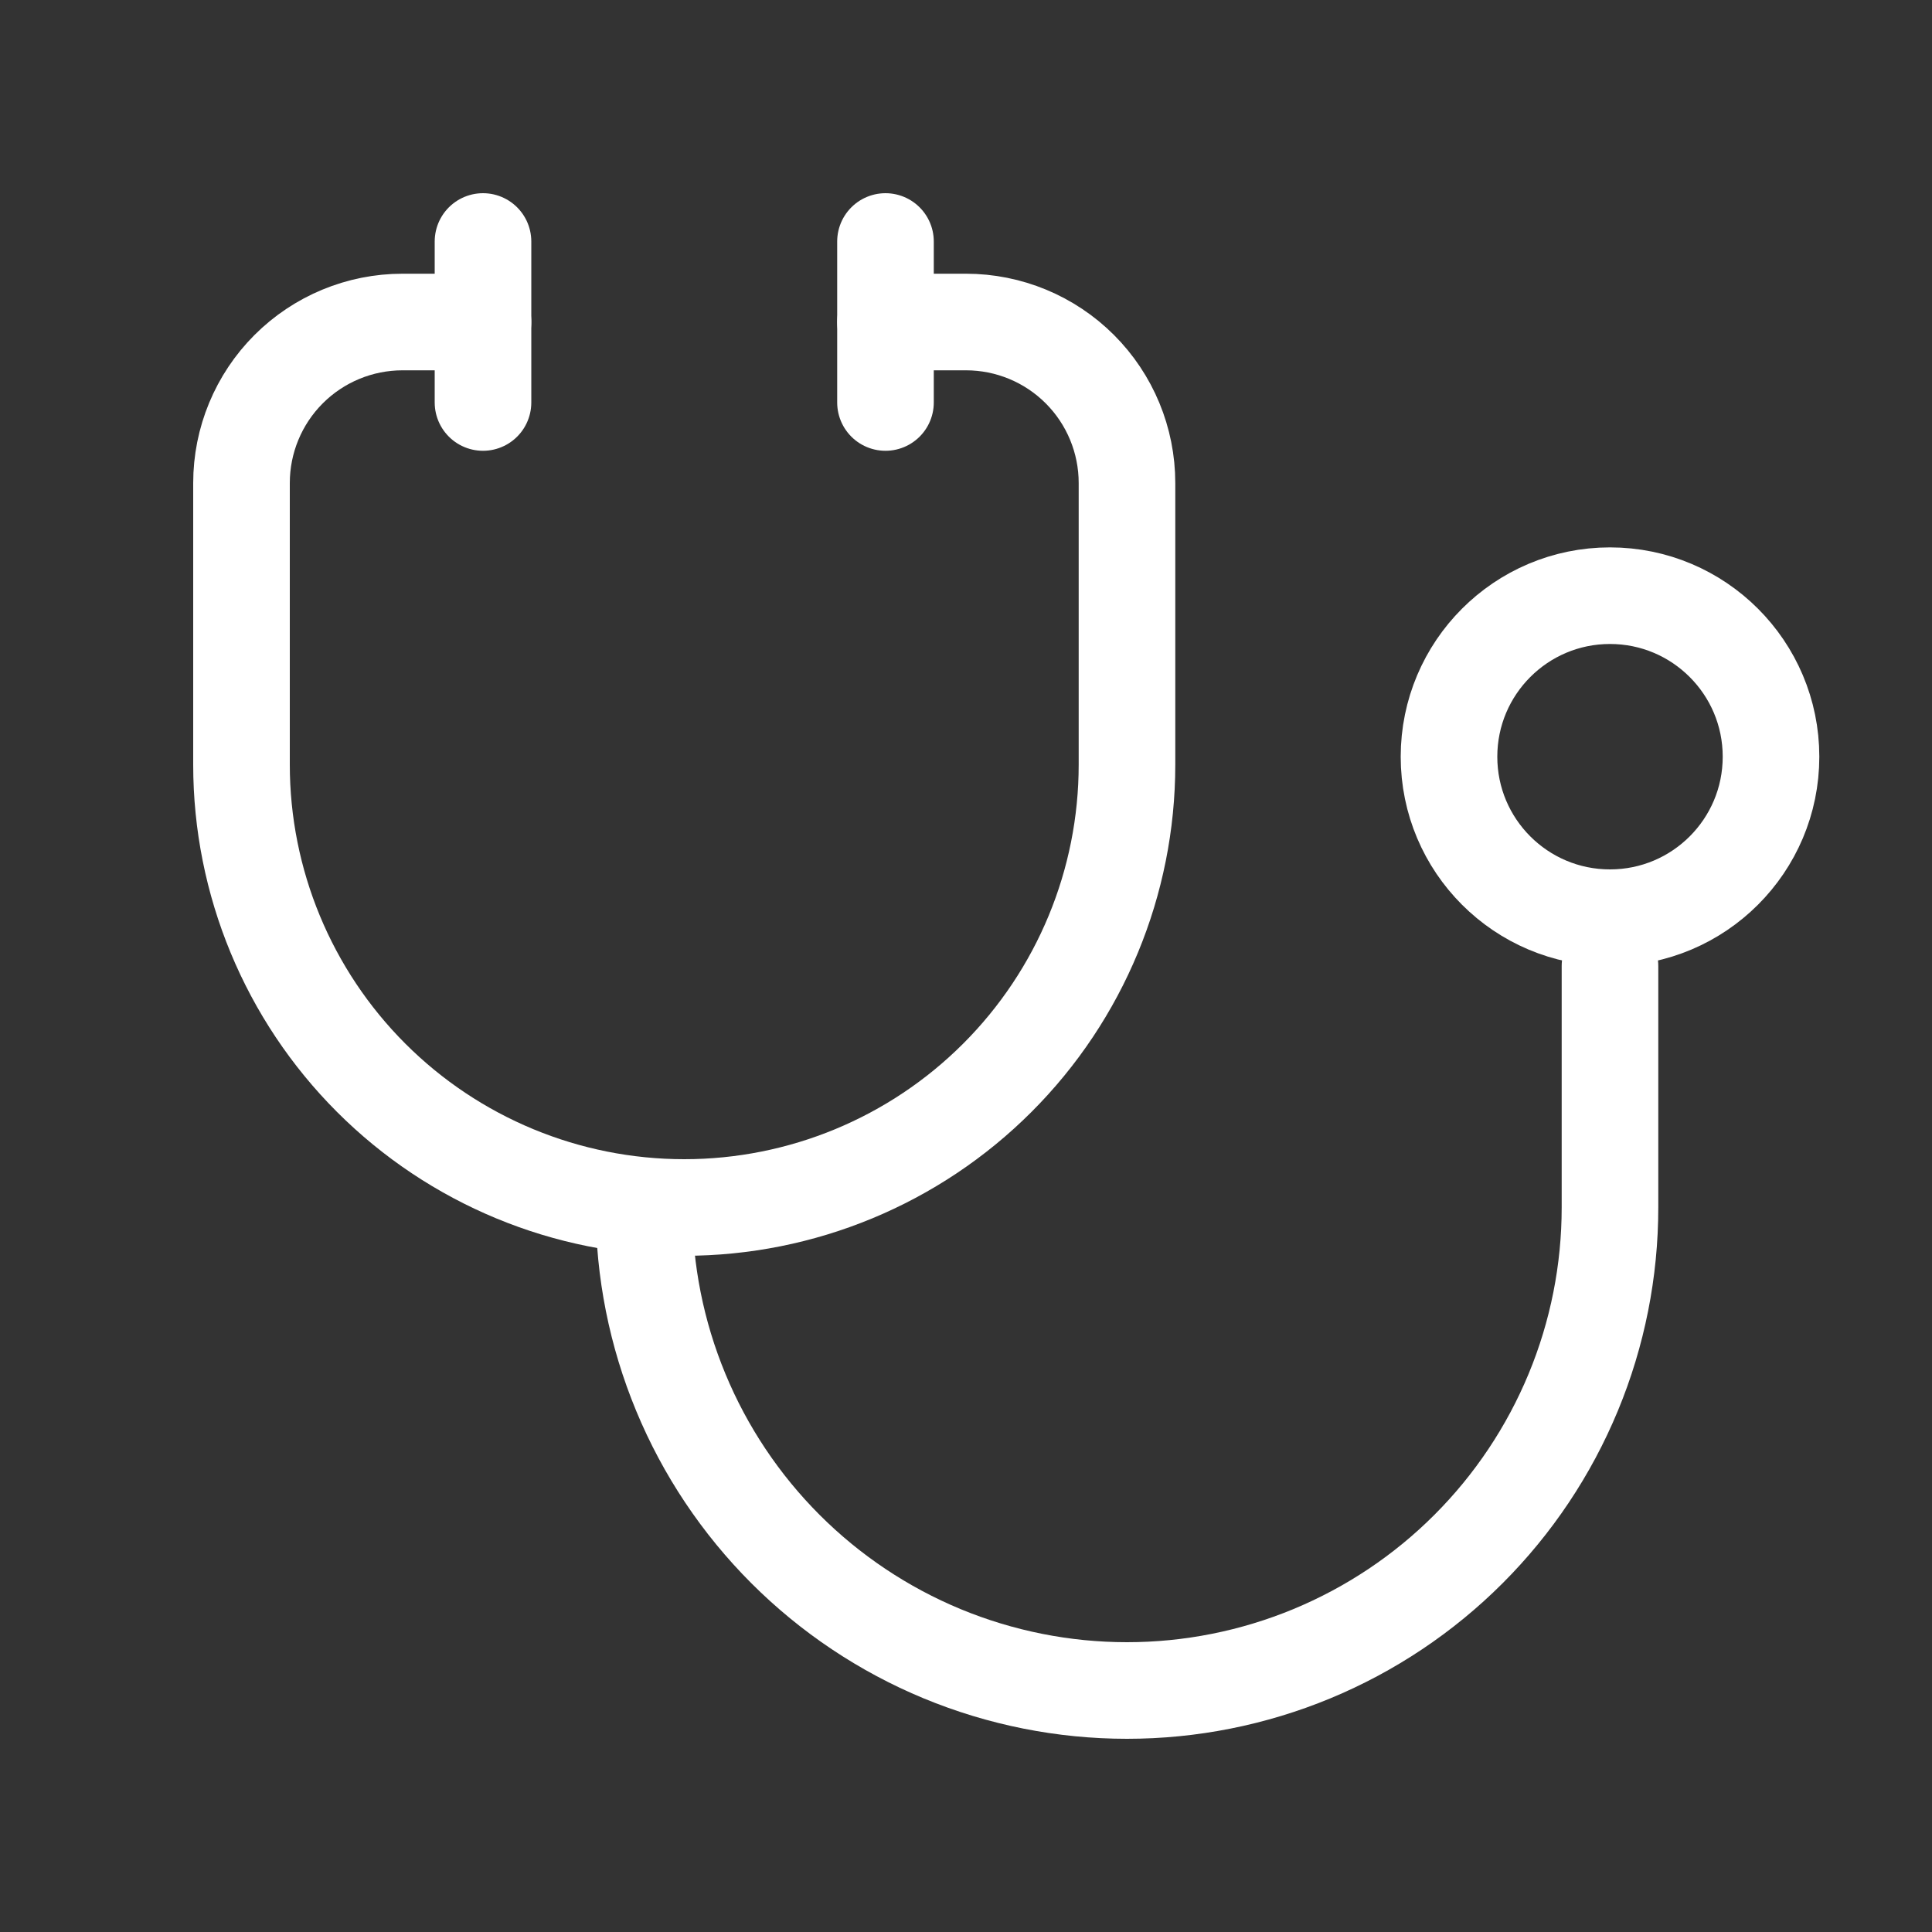 <svg width="40" height="40" viewBox="0 0 40 40" fill="none" xmlns="http://www.w3.org/2000/svg">
<rect x="0" y="0" width="40" height="40" fill="#333333" stroke="none"/>
<path d="M10 6.667H8.333C7.449 6.667 6.601 7.018 5.976 7.643C5.351 8.268 5 9.116 5 10V15.833C5 18.264 5.966 20.596 7.685 22.315C9.404 24.034 11.736 25 14.167 25C16.598 25 18.929 24.034 20.648 22.315C22.368 20.596 23.333 18.264 23.333 15.833V10C23.333 9.116 22.982 8.268 22.357 7.643C21.732 7.018 20.884 6.667 20 6.667H18.333" stroke="white" stroke-width="2" stroke-linecap="round" stroke-linejoin="round"/>
<path d="M13.333 25C13.333 26.313 13.592 27.614 14.095 28.827C14.597 30.04 15.334 31.142 16.262 32.071C17.191 33 18.293 33.736 19.506 34.239C20.72 34.741 22.02 35 23.333 35C24.646 35 25.947 34.741 27.16 34.239C28.373 33.736 29.476 33 30.404 32.071C31.333 31.142 32.069 30.04 32.572 28.827C33.075 27.614 33.333 26.313 33.333 25V20" stroke="white" stroke-width="2" stroke-linecap="round" stroke-linejoin="round"/>
<path d="M18.333 5V8.333" stroke="white" stroke-width="2" stroke-linecap="round" stroke-linejoin="round"/>
<path d="M10 5V8.333" stroke="white" stroke-width="2" stroke-linecap="round" stroke-linejoin="round"/>
<path d="M33.333 19C35.174 19 36.667 17.508 36.667 15.667C36.667 13.826 35.174 12.333 33.333 12.333C31.492 12.333 30 13.826 30 15.667C30 17.508 31.492 19 33.333 19Z" stroke="white" stroke-width="2" stroke-linecap="round" stroke-linejoin="round"/>
</svg>
